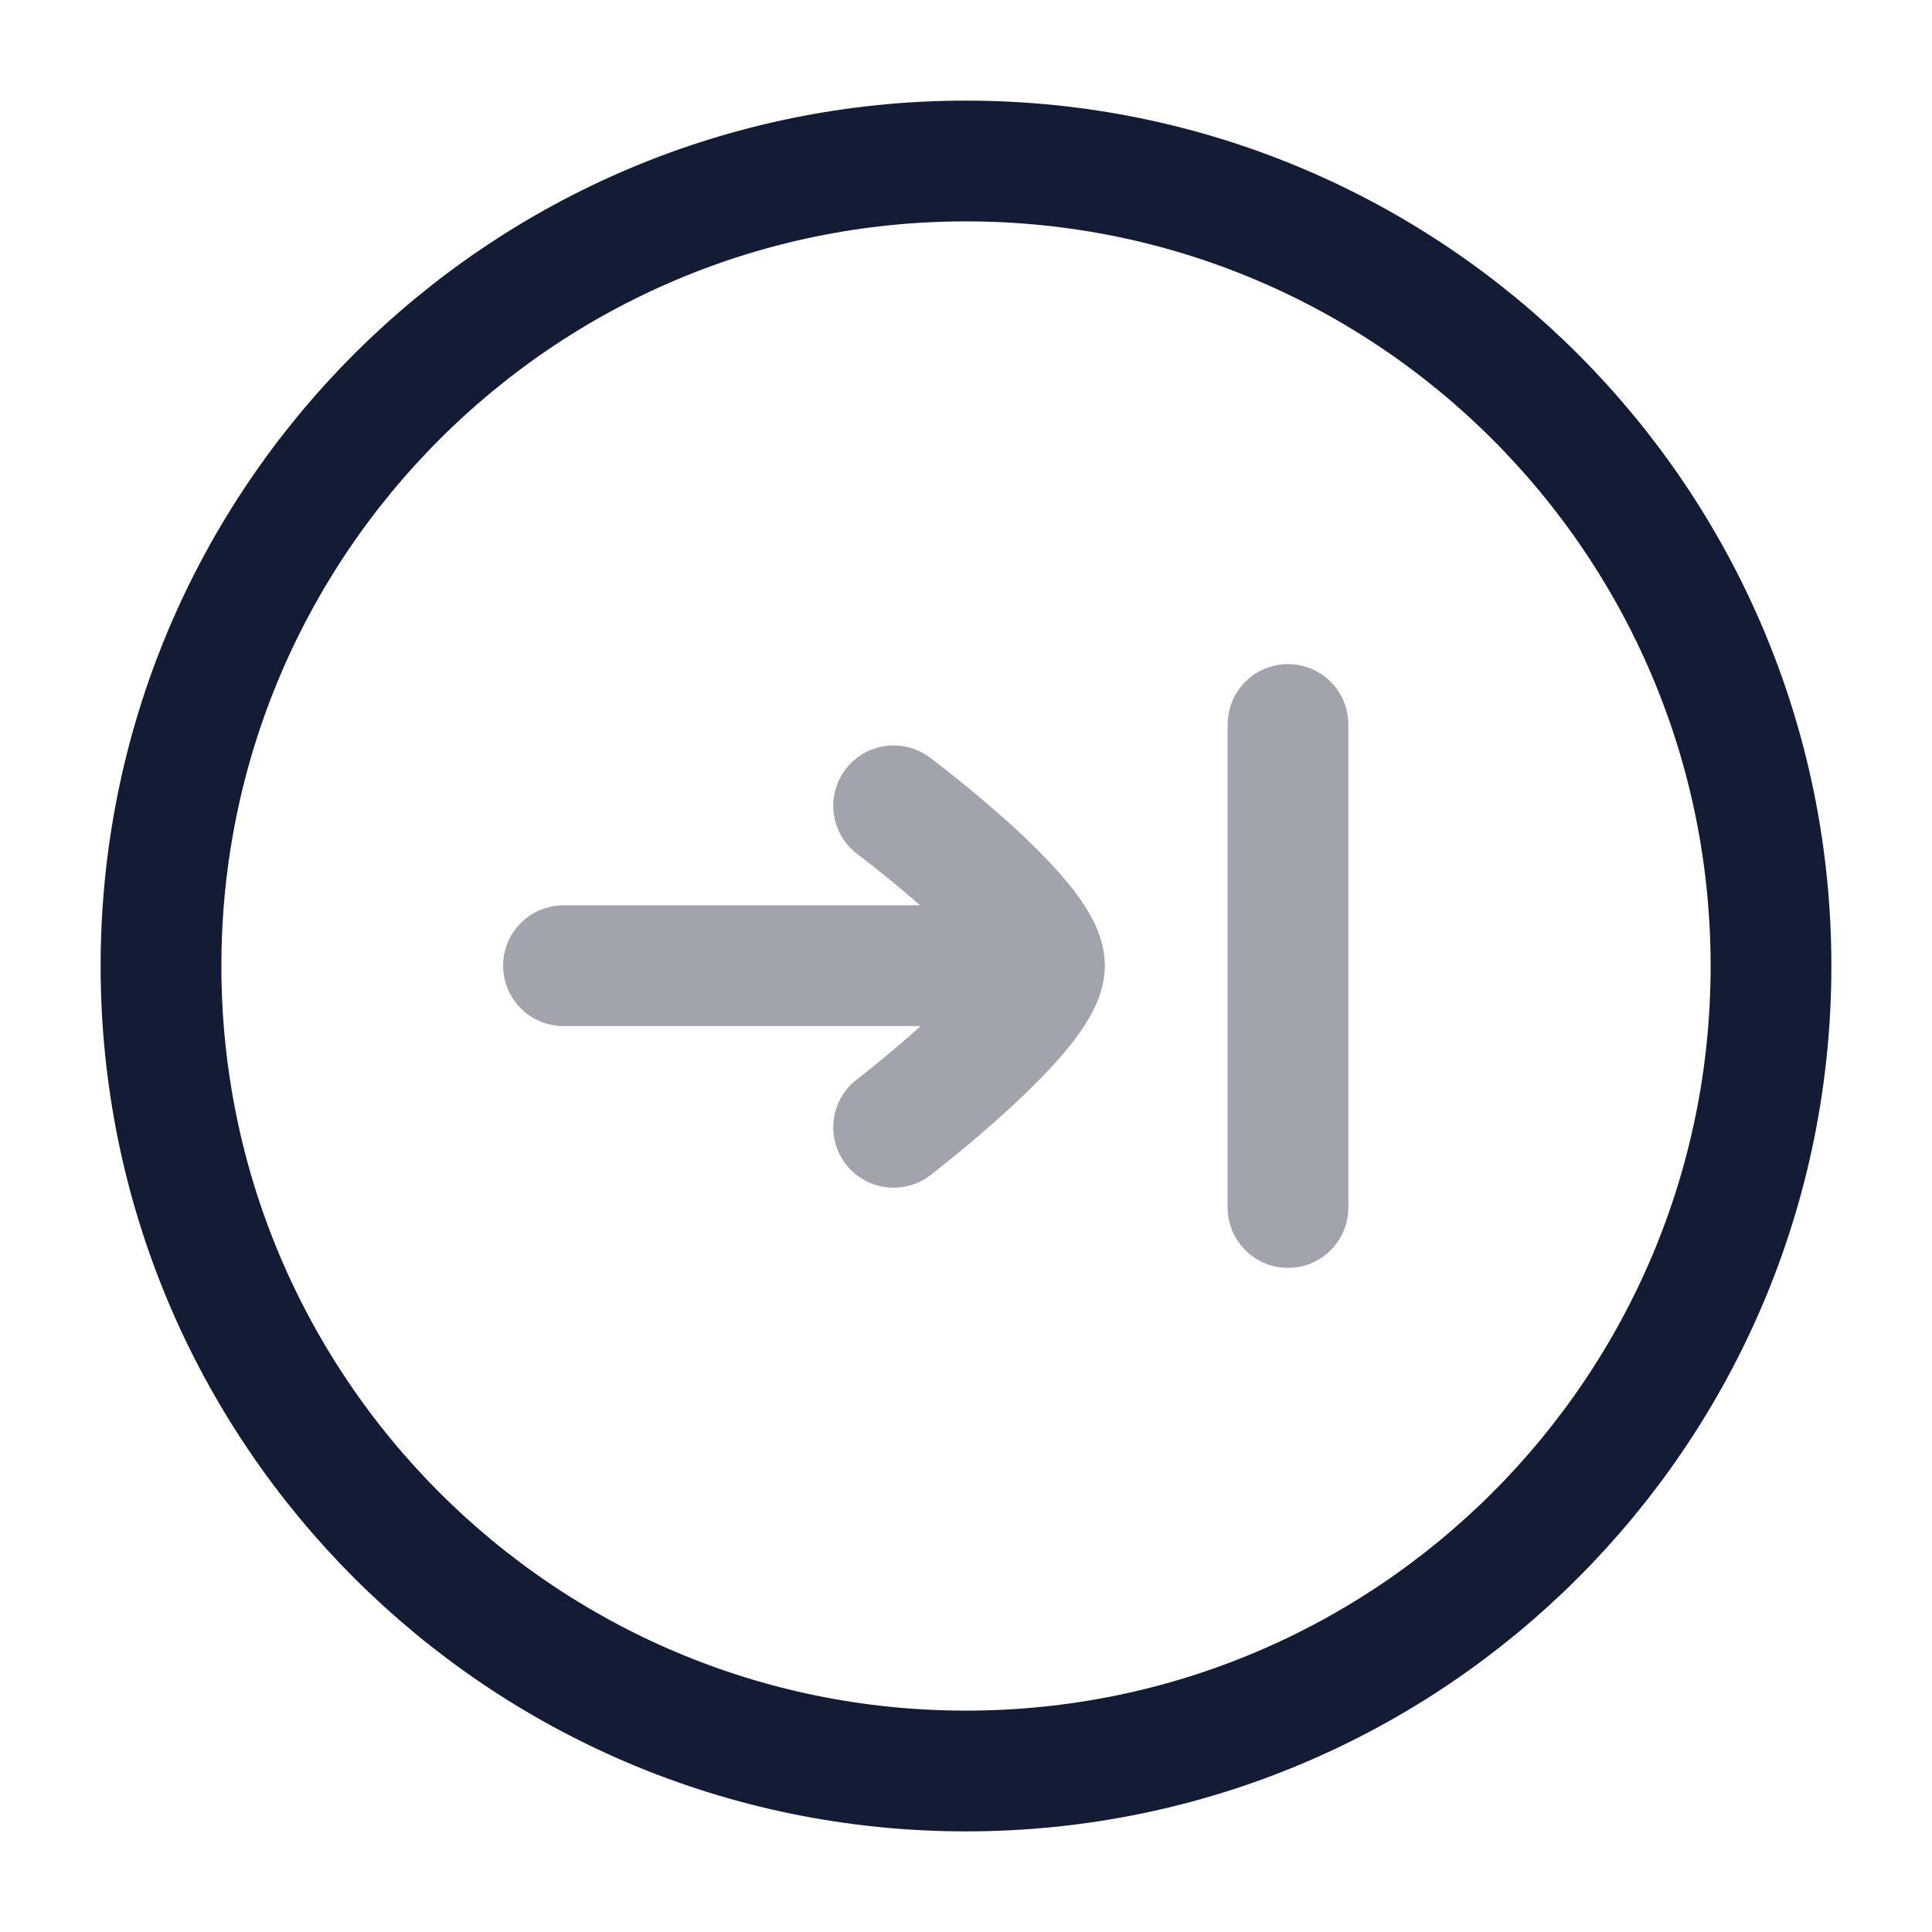 <svg width="24" height="24" viewBox="0 0 24 24" fill="none" xmlns="http://www.w3.org/2000/svg">
<path d="M12 22C17.523 22 22 17.523 22 12C22 6.477 17.523 2 12 2C6.477 2 2 6.477 2 12C2 17.523 6.477 22 12 22Z" stroke="#141B34" stroke-width="1.5"/>
<path opacity="0.4" d="M7 11.996H12.975M12.975 11.996C12.975 12.564 11.101 14.004 11.101 14.004M12.975 11.996C12.975 11.413 11.101 10.01 11.101 10.01M16 9V15" stroke="#141B34" stroke-width="1.5" stroke-linecap="round"/>
</svg>
